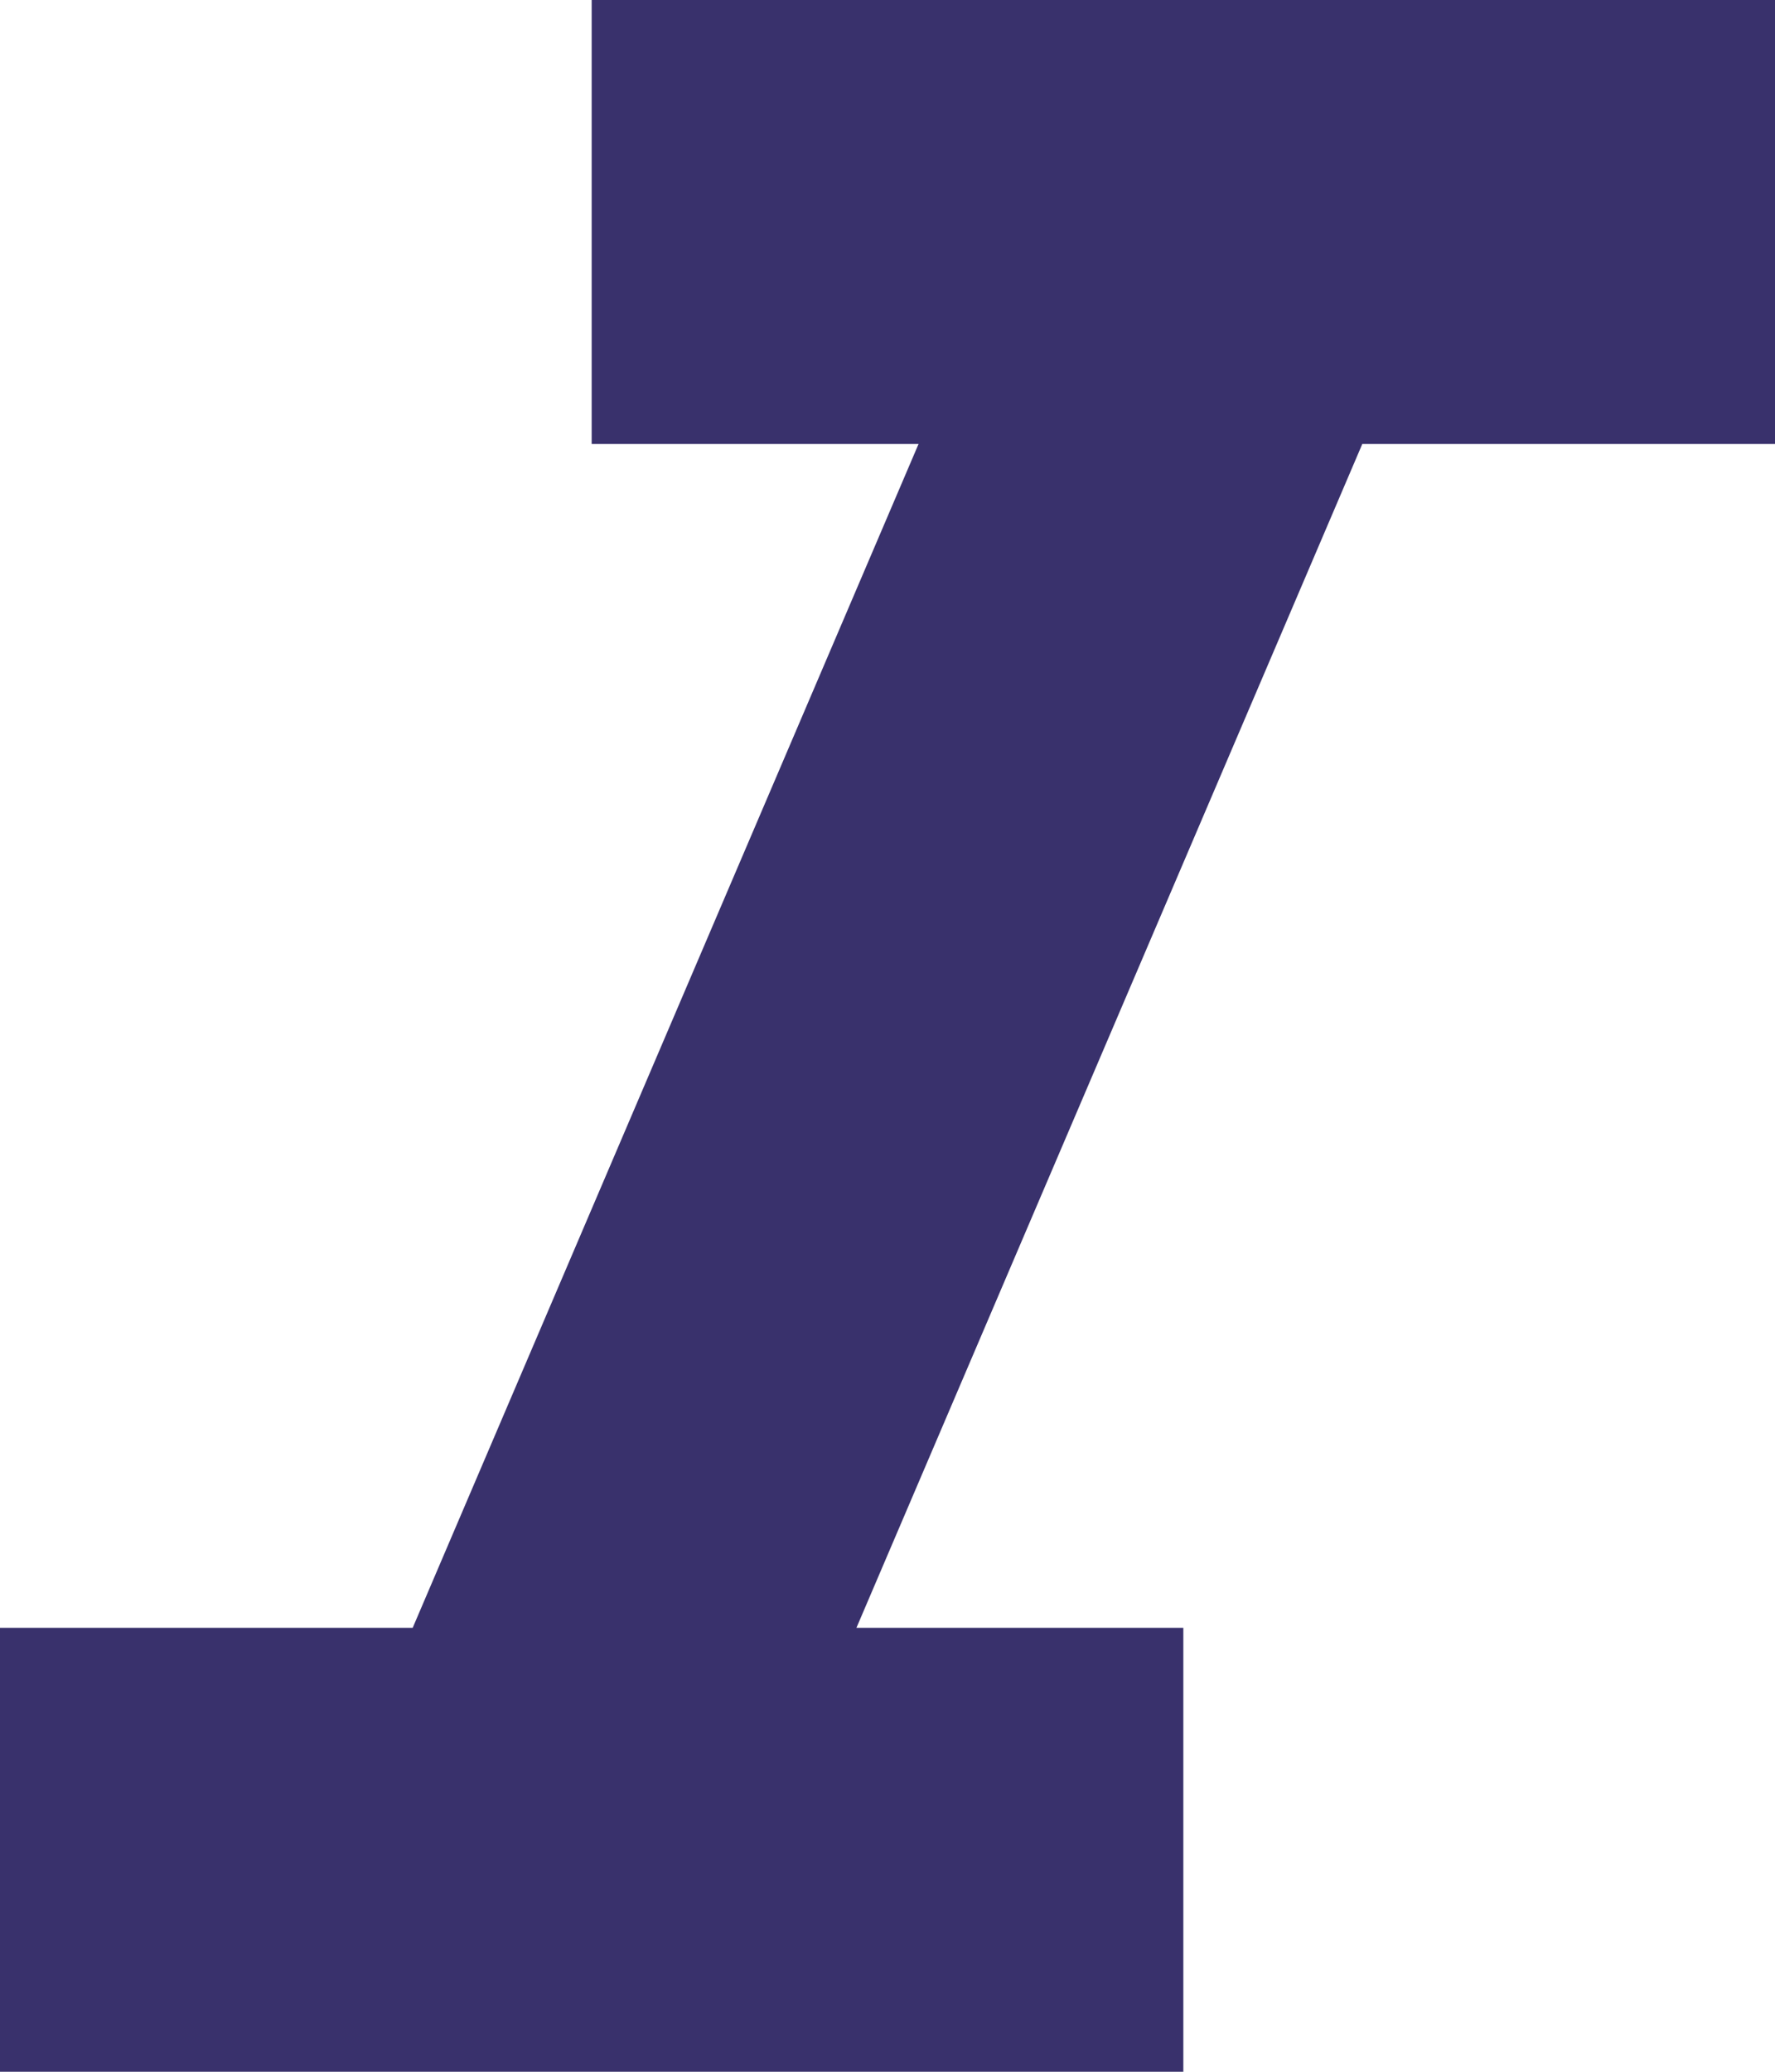 <svg xmlns="http://www.w3.org/2000/svg" width="12" height="14" viewBox="0 0 12 14">
  <path id="Path_4328" data-name="Path 4328" d="M10,4V7h2.21L8.79,15H6v3h8V15H11.79l3.42-8H18V4Z" transform="translate(-6 -4)" fill="#39316c"/>
</svg>
